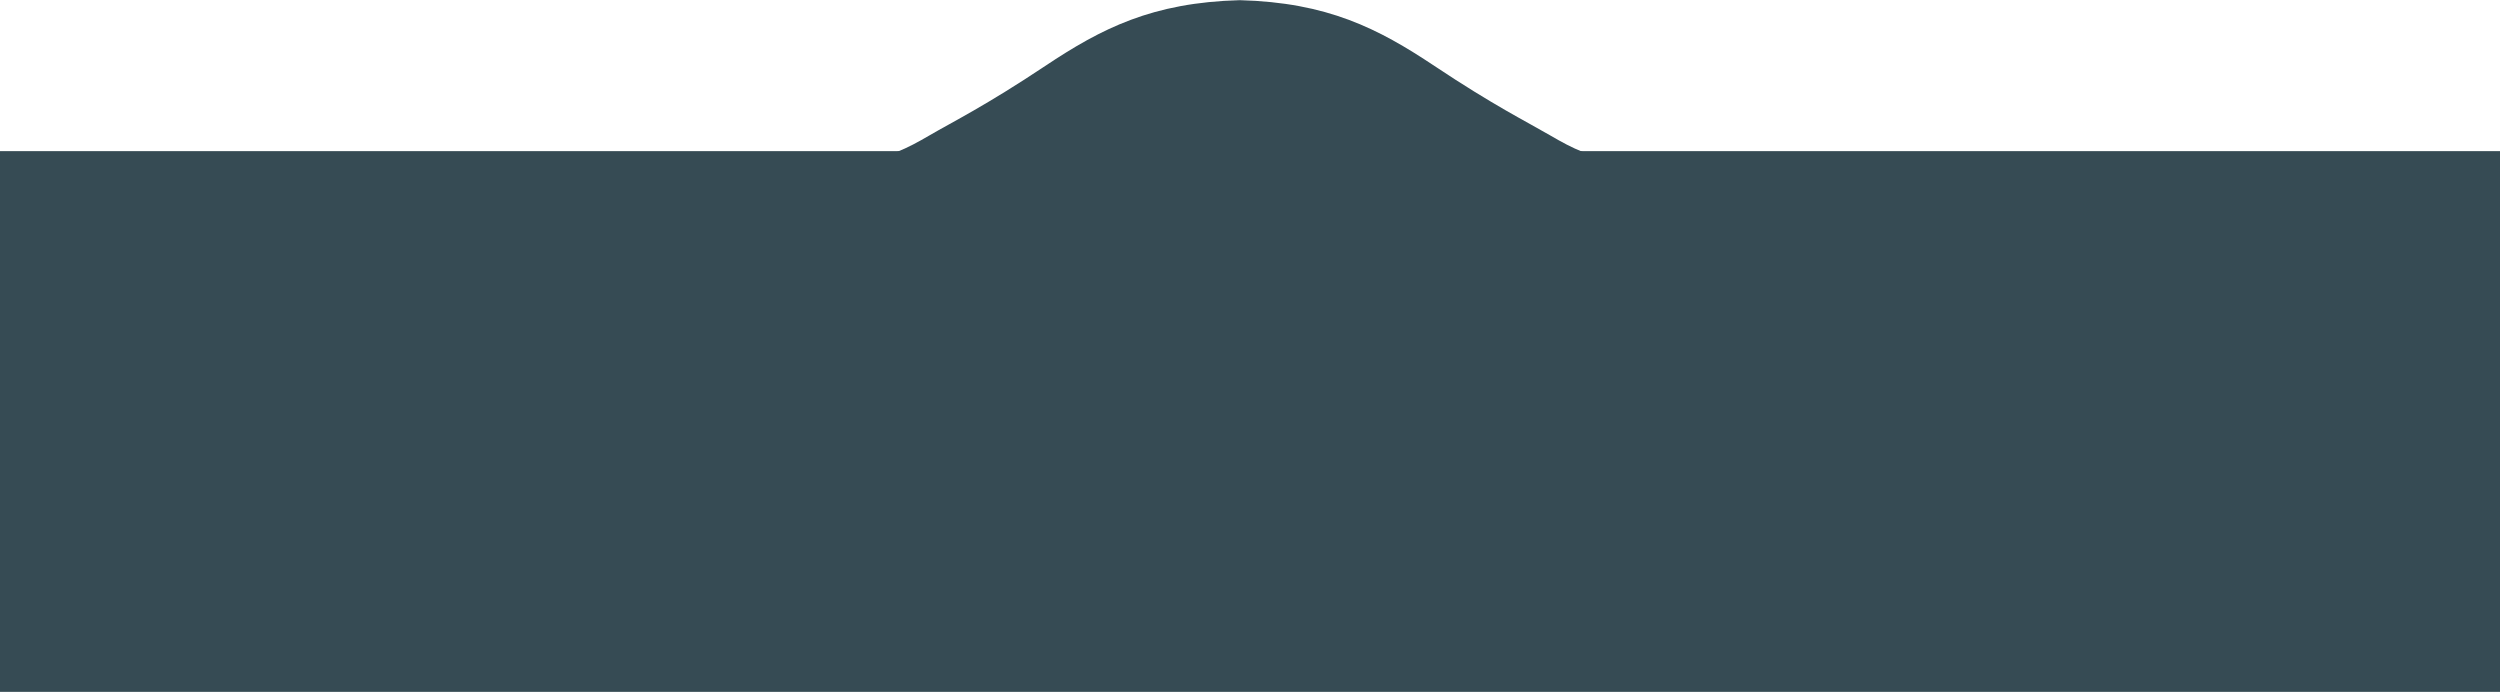 <svg width="430" height="119" viewBox="0 0 430 119" fill="none" xmlns="http://www.w3.org/2000/svg">
<path d="M146.284 28.376H1V32.916H425.501V28.376H280.217C273.407 27.014 270.57 25.585 266.597 23.268C262.624 20.951 256.949 18.16 246.734 11.35C236.998 4.86 228.294 0.431 213.251 0.03C198.208 0.431 189.503 4.86 179.767 11.35C169.552 18.16 163.877 20.951 159.904 23.268C155.932 25.585 153.094 27.014 146.284 28.376Z" fill="#364B54"/>
<rect y="26" width="455" height="93" fill="#364B54"/>
</svg>

